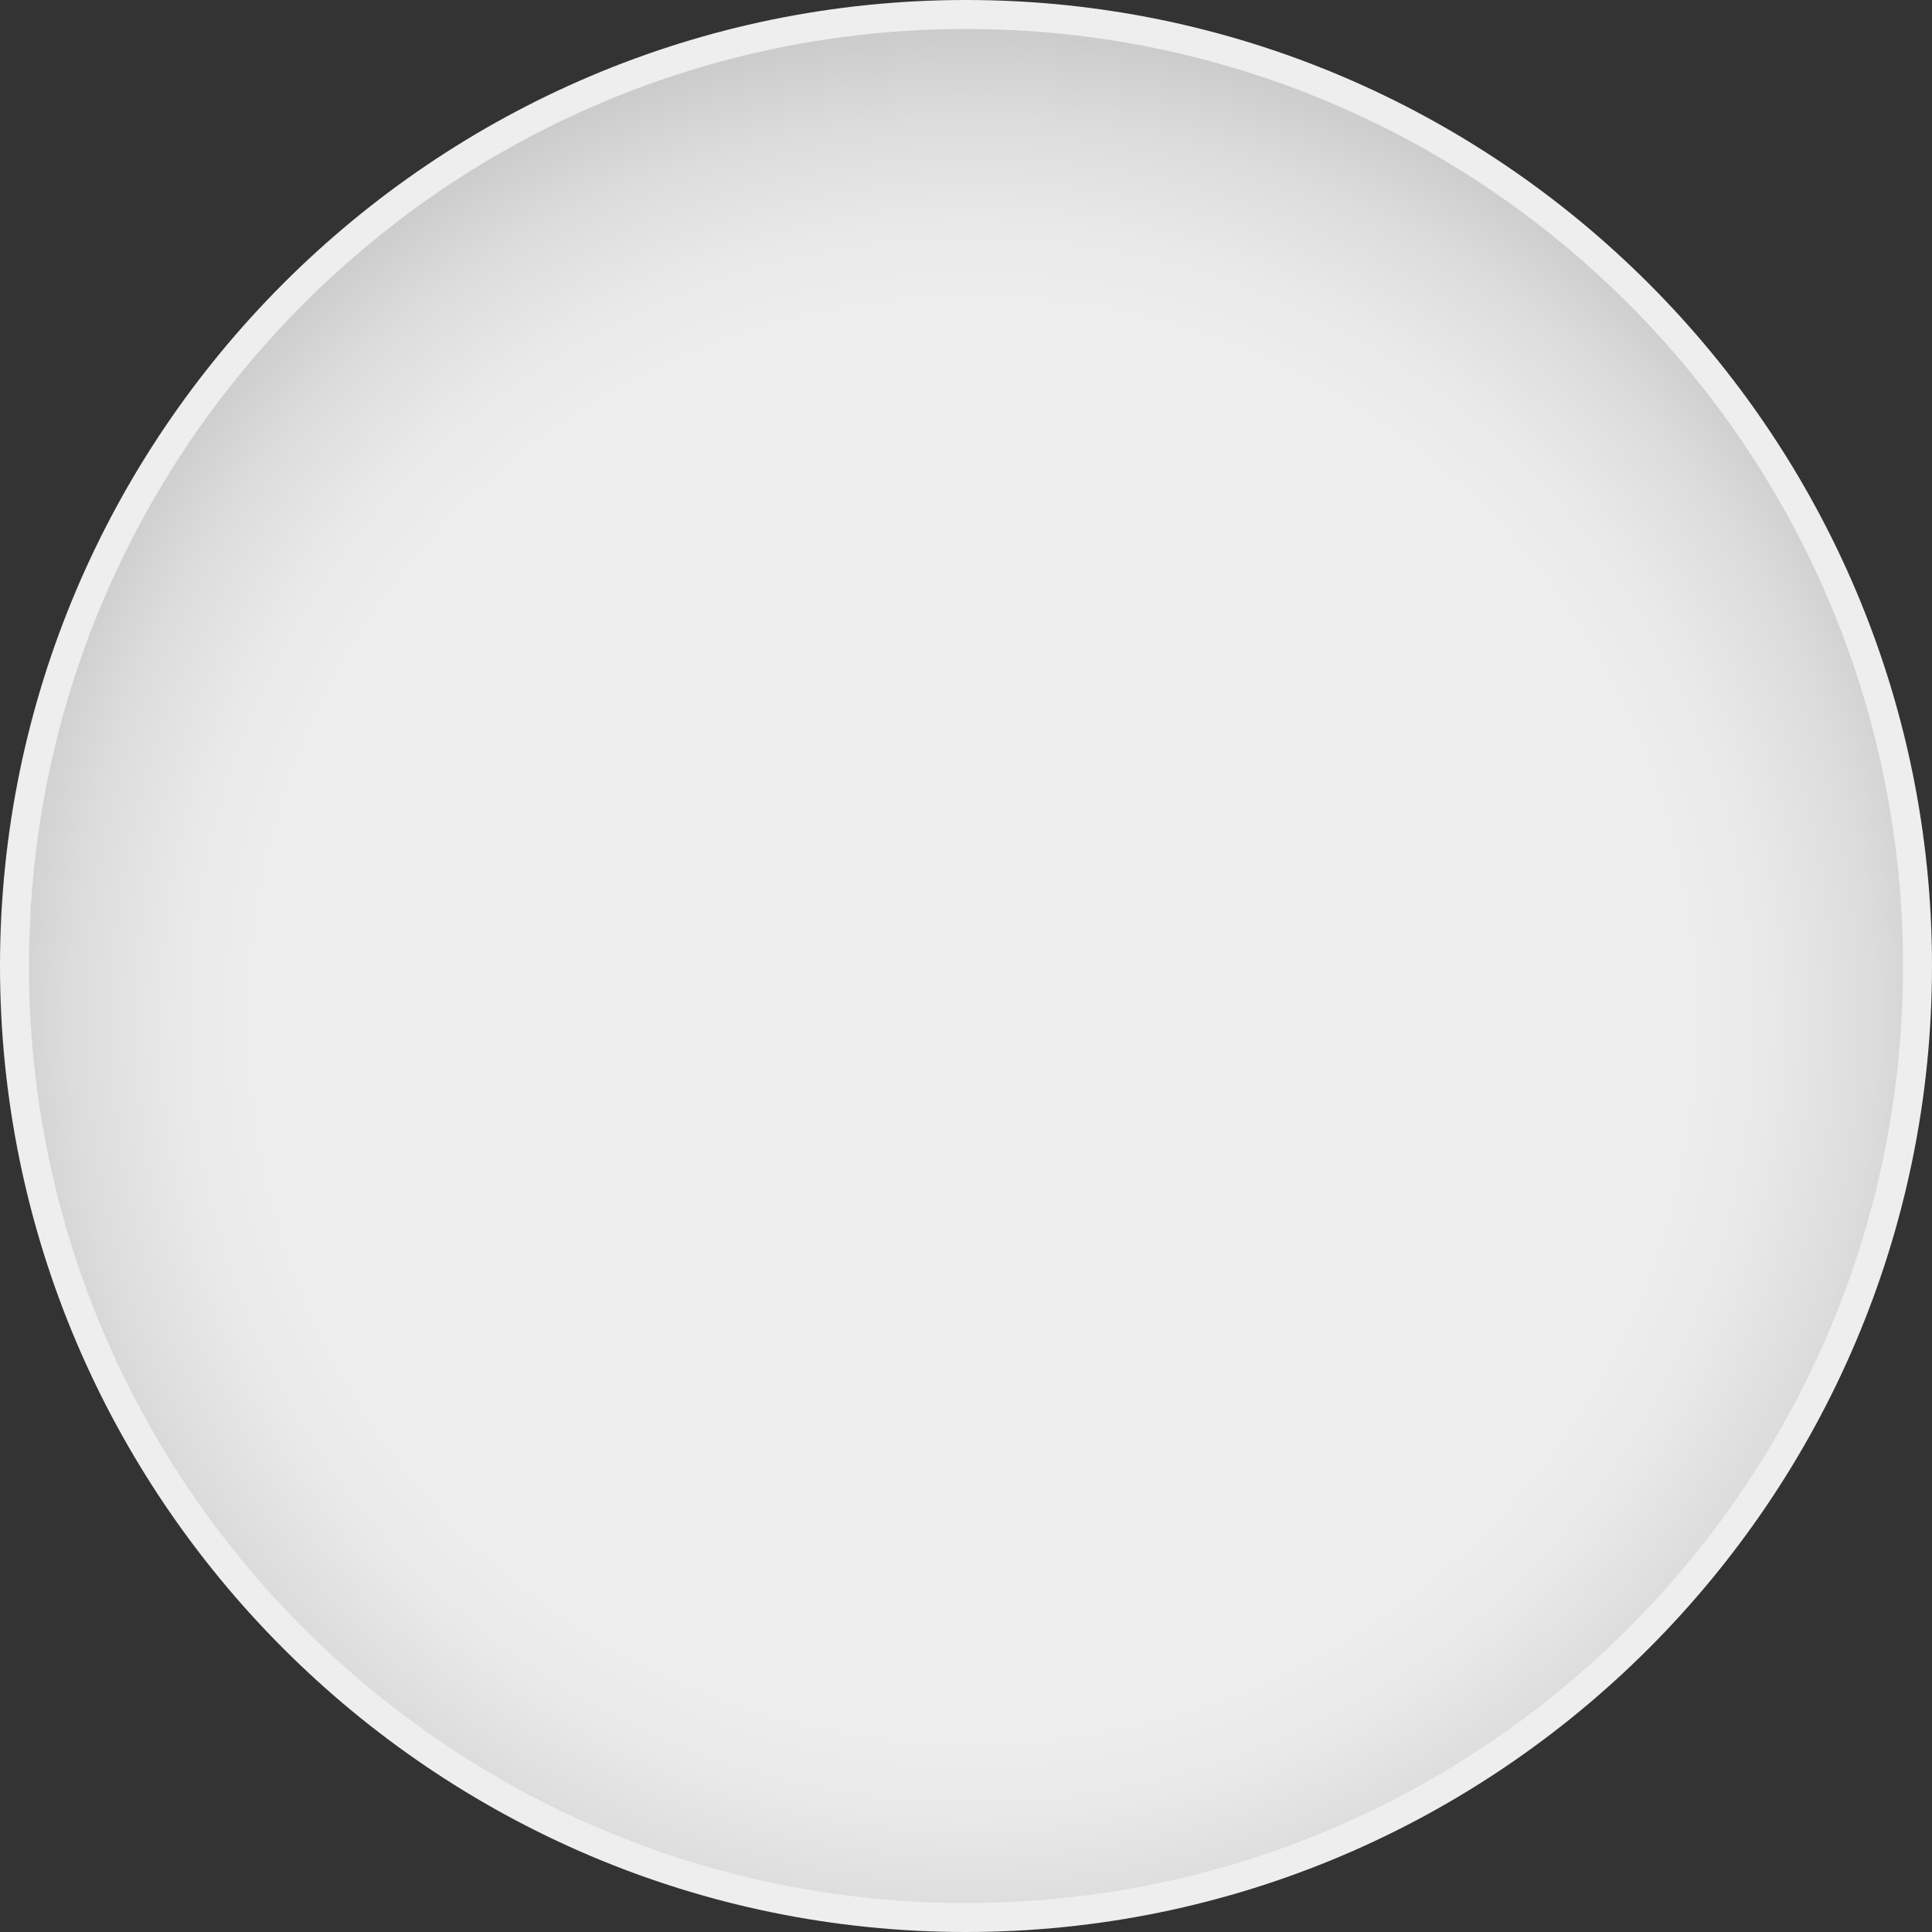 <svg xmlns="http://www.w3.org/2000/svg" viewBox="0 0 200 200"><rect x="0" y="0" width="200" height="200" fill="#333333" stroke="none"/><radialGradient id="a" cx="100.657" cy="105.582" r="102.112" gradientUnits="userSpaceOnUse"><stop offset=".708" stop-color="#eee"/><stop offset=".806" stop-color="#e9e9e9"/><stop offset=".914" stop-color="#dcdcdc"/><stop offset="1" stop-color="#ccc"/></radialGradient><circle cx="100" cy="100" r="98.5" fill="url(#a)"/><path d="M100 3c53.5 0 97 43.5 97 97s-43.5 97-97 97-97-43.5-97-97S46.5 3 100 3m0-3C44.9 0 0 44.9 0 100s44.9 100 100 100 100-44.9 100-100S155.1 0 100 0z" fill="#eee"/></svg>
